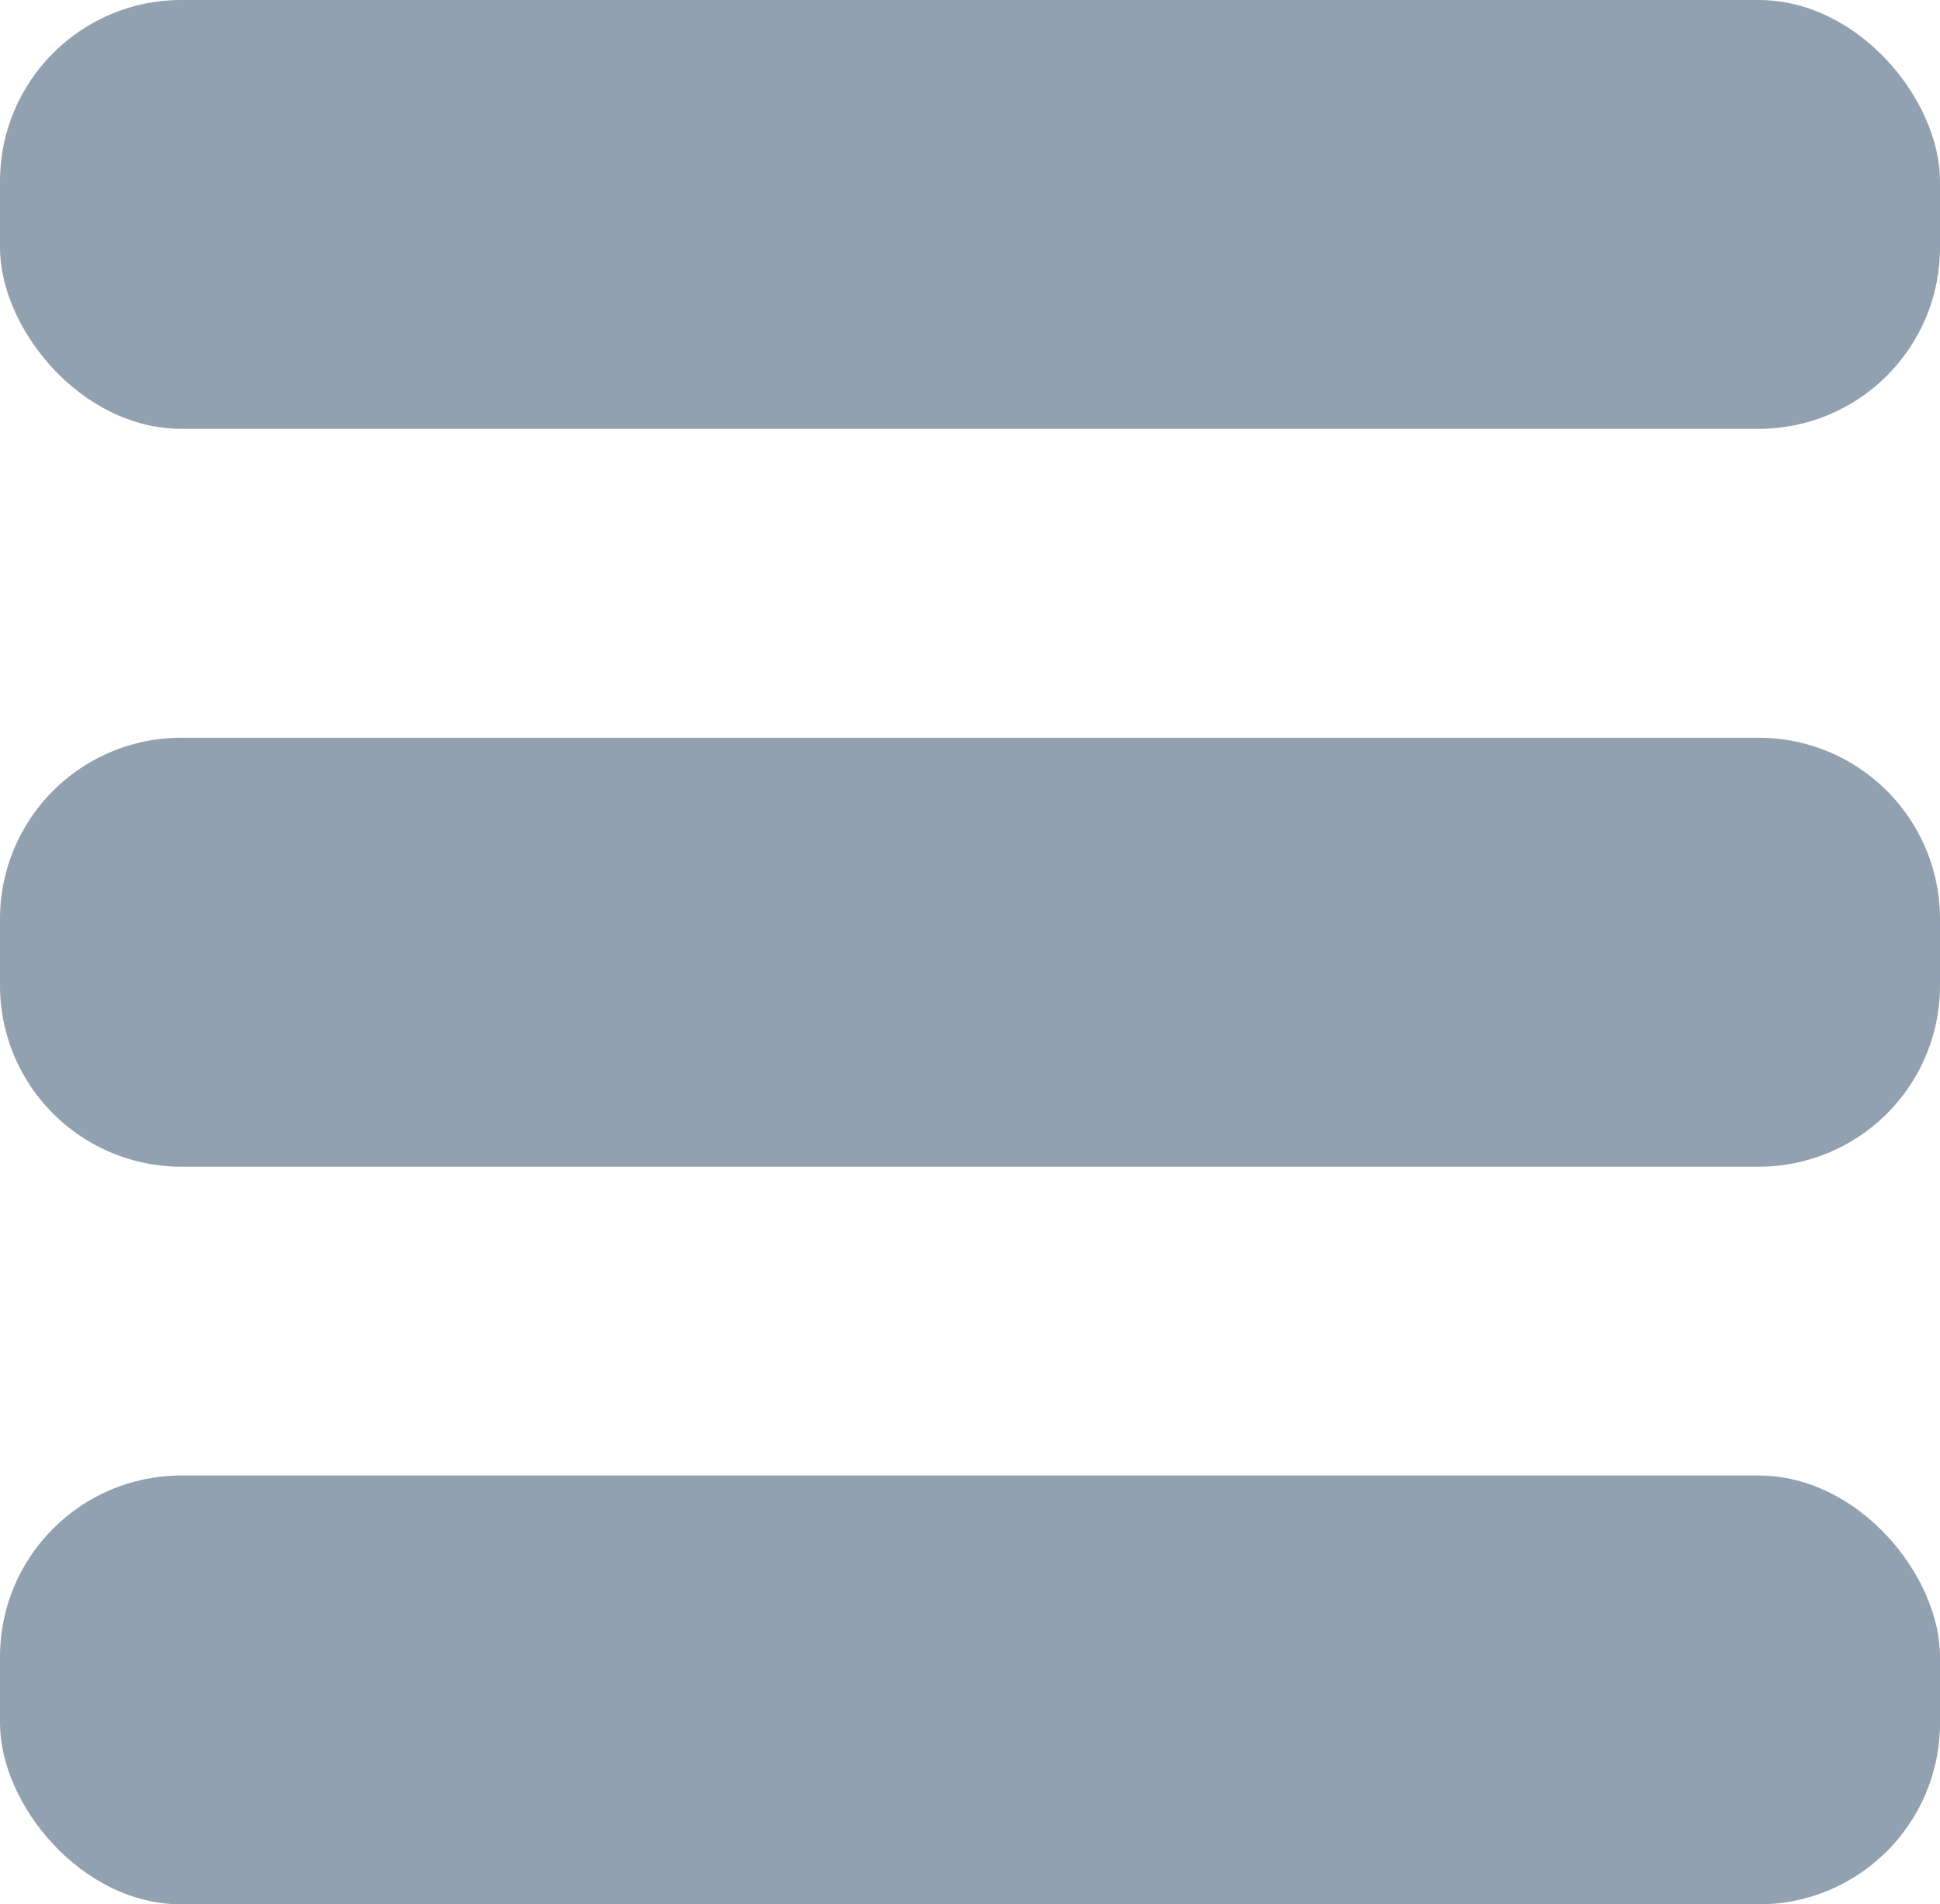 <svg id="Group_12073" data-name="Group 12073" xmlns="http://www.w3.org/2000/svg" width="17.944" height="17.617" viewBox="0 0 17.944 17.617">
  <rect id="Rectangle_1697" data-name="Rectangle 1697" width="17.944" height="3.967" rx="1.677" transform="translate(0 0)" fill="#92a1af"/>
  <path id="Rectangle_1698" data-name="Rectangle 1698" d="M1.676,0H16.267a1.677,1.677,0,0,1,1.677,1.677v.615a1.676,1.676,0,0,1-1.676,1.676H1.677A1.677,1.677,0,0,1,0,2.291V1.676A1.676,1.676,0,0,1,1.676,0Z" transform="translate(0 6.825)" fill="#92a1af"/>
  <rect id="Rectangle_1699" data-name="Rectangle 1699" width="17.944" height="3.967" rx="1.677" transform="translate(0 13.65)" fill="#92a1af"/>
</svg>
